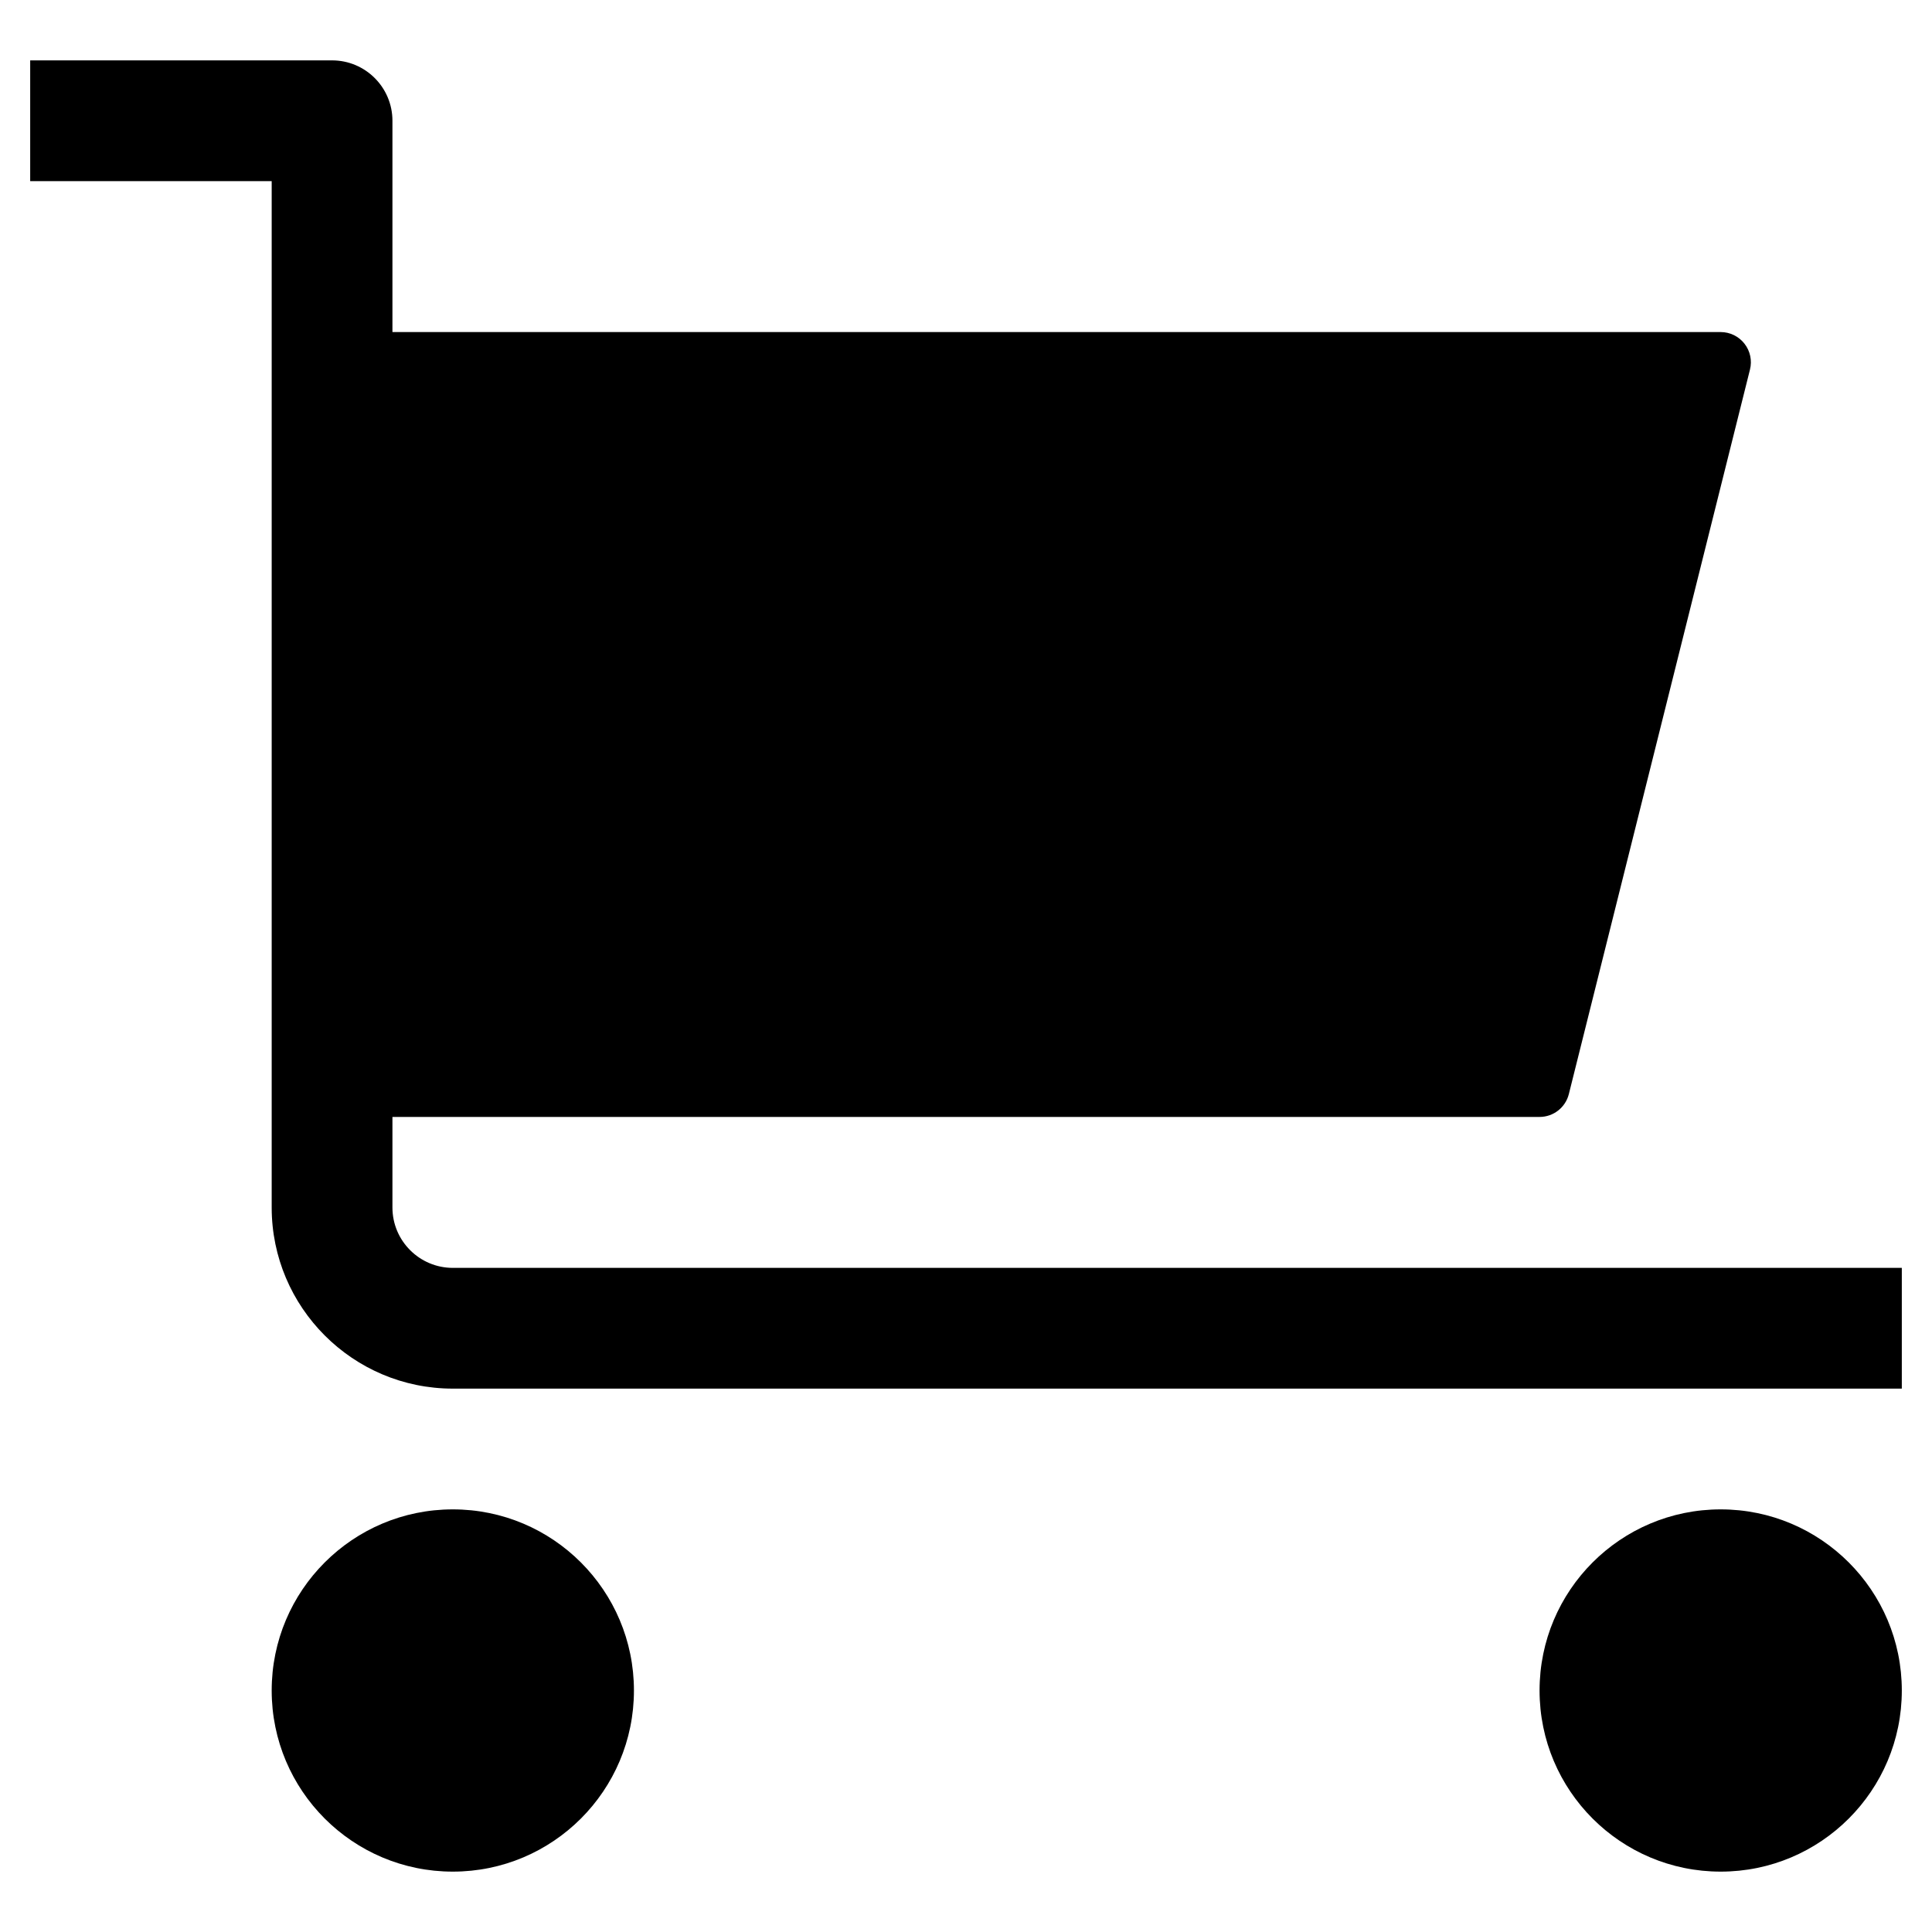 <?xml version="1.0" encoding="utf-8"?>
<!-- Generator: Adobe Illustrator 20.0.0, SVG Export Plug-In . SVG Version: 6.00 Build 0)  -->
<!DOCTYPE svg PUBLIC "-//W3C//DTD SVG 1.1//EN" "http://www.w3.org/Graphics/SVG/1.1/DTD/svg11.dtd">
<svg version="1.1" id="Layer_1" xmlns="http://www.w3.org/2000/svg" xmlns:xlink="http://www.w3.org/1999/xlink" x="0px" y="0px"
	 width="64px" height="64px" viewBox="0 0 64 64" enable-background="new 0 0 64 64" xml:space="preserve">
<path d="M9,40c0,3.309,2.691,6,6,6h48v-4H15c-1.103,0-2-0.897-2-2v-3h38c0.459,0,0.858-0.312,0.97-0.757l6-24
	c0.075-0.299,0.008-0.615-0.182-0.858S57.308,11,57,11H13V4c0-1.104-0.896-2-2-2H1v4h8V40z"/>
<circle cx="15" cy="56" r="6"/>
<circle cx="57" cy="56" r="6"/>
</svg>
